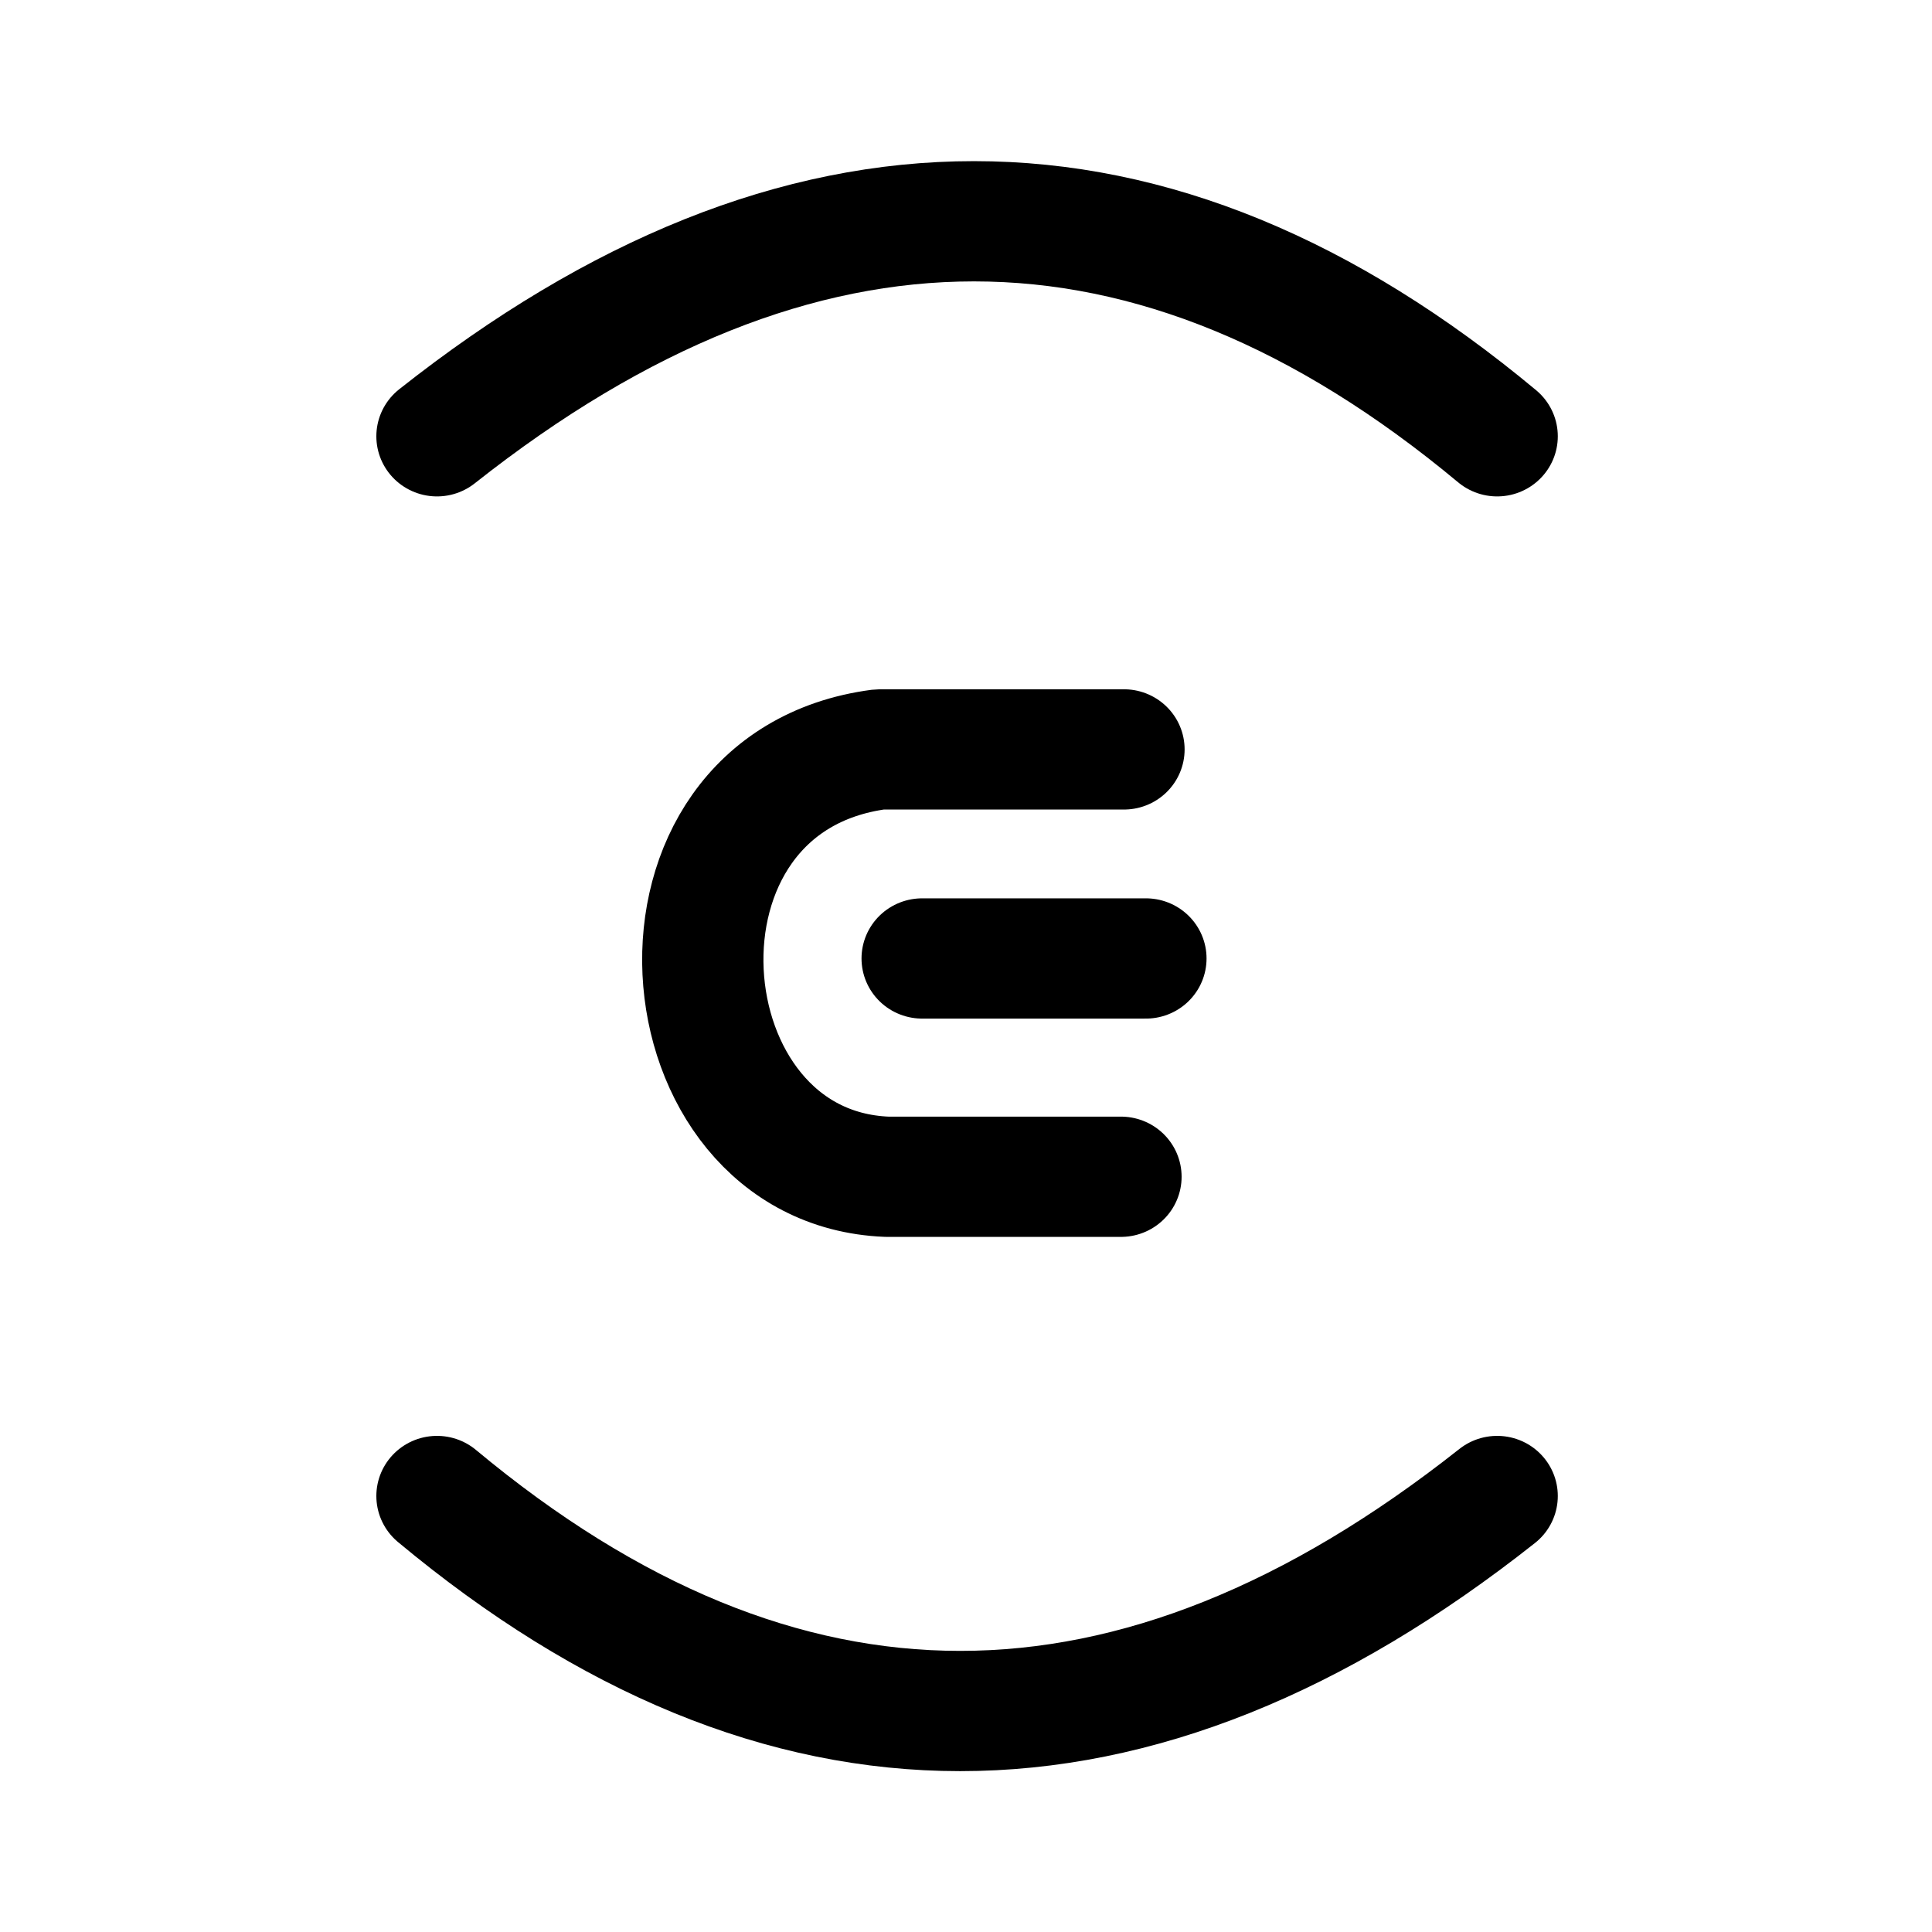<?xml version="1.0" encoding="UTF-8" standalone="no"?>
<svg
   width="192"
   height="192"
   version="1.1"
   xml:space="preserve"
   id="svg3170"
   xmlns="http://www.w3.org/2000/svg"
   xmlns:svg="http://www.w3.org/2000/svg"><defs
     id="defs3174"><marker
       style="overflow:visible"
       id="marker9708"
       refX="0.9"
       refY="-3"
       orient="-90"
       markerWidth="1"
       markerHeight="1"
       viewBox="0 0 5.324 6.155"
       preserveAspectRatio="none"><path
         transform="scale(0.5)"
         style="fill:context-stroke;fill-rule:evenodd;stroke:context-stroke;stroke-width:1pt"
         d="M 5.77,0 -2.88,5 V -5 Z"
         id="path9706" /></marker><marker
       style="overflow:visible"
       id="TriangleStart"
       refX="0.9"
       refY="3"
       orient="90"
       markerWidth="1"
       markerHeight="1"
       viewBox="0 0 5.324 6.155"
       preserveAspectRatio="none"><path
         transform="scale(0.5)"
         style="fill:context-stroke;fill-rule:evenodd;stroke:context-stroke;stroke-width:1pt"
         d="M 5.77,0 -2.88,5 V -5 Z"
         id="path135" /></marker></defs><g
     id="g10886"
     transform="matrix(1.299,0,0,1.288,-29.092,-28.209)"
     style="stroke-width:0.773"><path
       style="fill:none;stroke:#000000;stroke-width:9.279;stroke-linecap:round"
       d="m 55.827,55.564 c 27.738,-22.12 54.774,-22.12 81.107,0"
       id="path7812" /><path
       style="fill:none;stroke:#000000;stroke-width:9.279;stroke-linecap:round"
       d="m 136.934,137.329 c -27.738,22.12 -54.774,22.12 -81.107,0"
       id="path7812-7" /><path
       style="fill:none;stroke:#000000;stroke-width:9.279;stroke-linecap:round"
       d="M 92.945,95.854 H 110.062"
       id="path8199" /><path
       style="fill:none;stroke:#000000;stroke-width:9.279;stroke-linecap:round;stroke-dasharray:none;stroke-linejoin:bevel"
       d="M 108.384,79.724 H 89.687 c -19.311,2.546 -16.882,32.271 0.56,32.973 h 17.907"
       id="path8201" /></g></svg>
